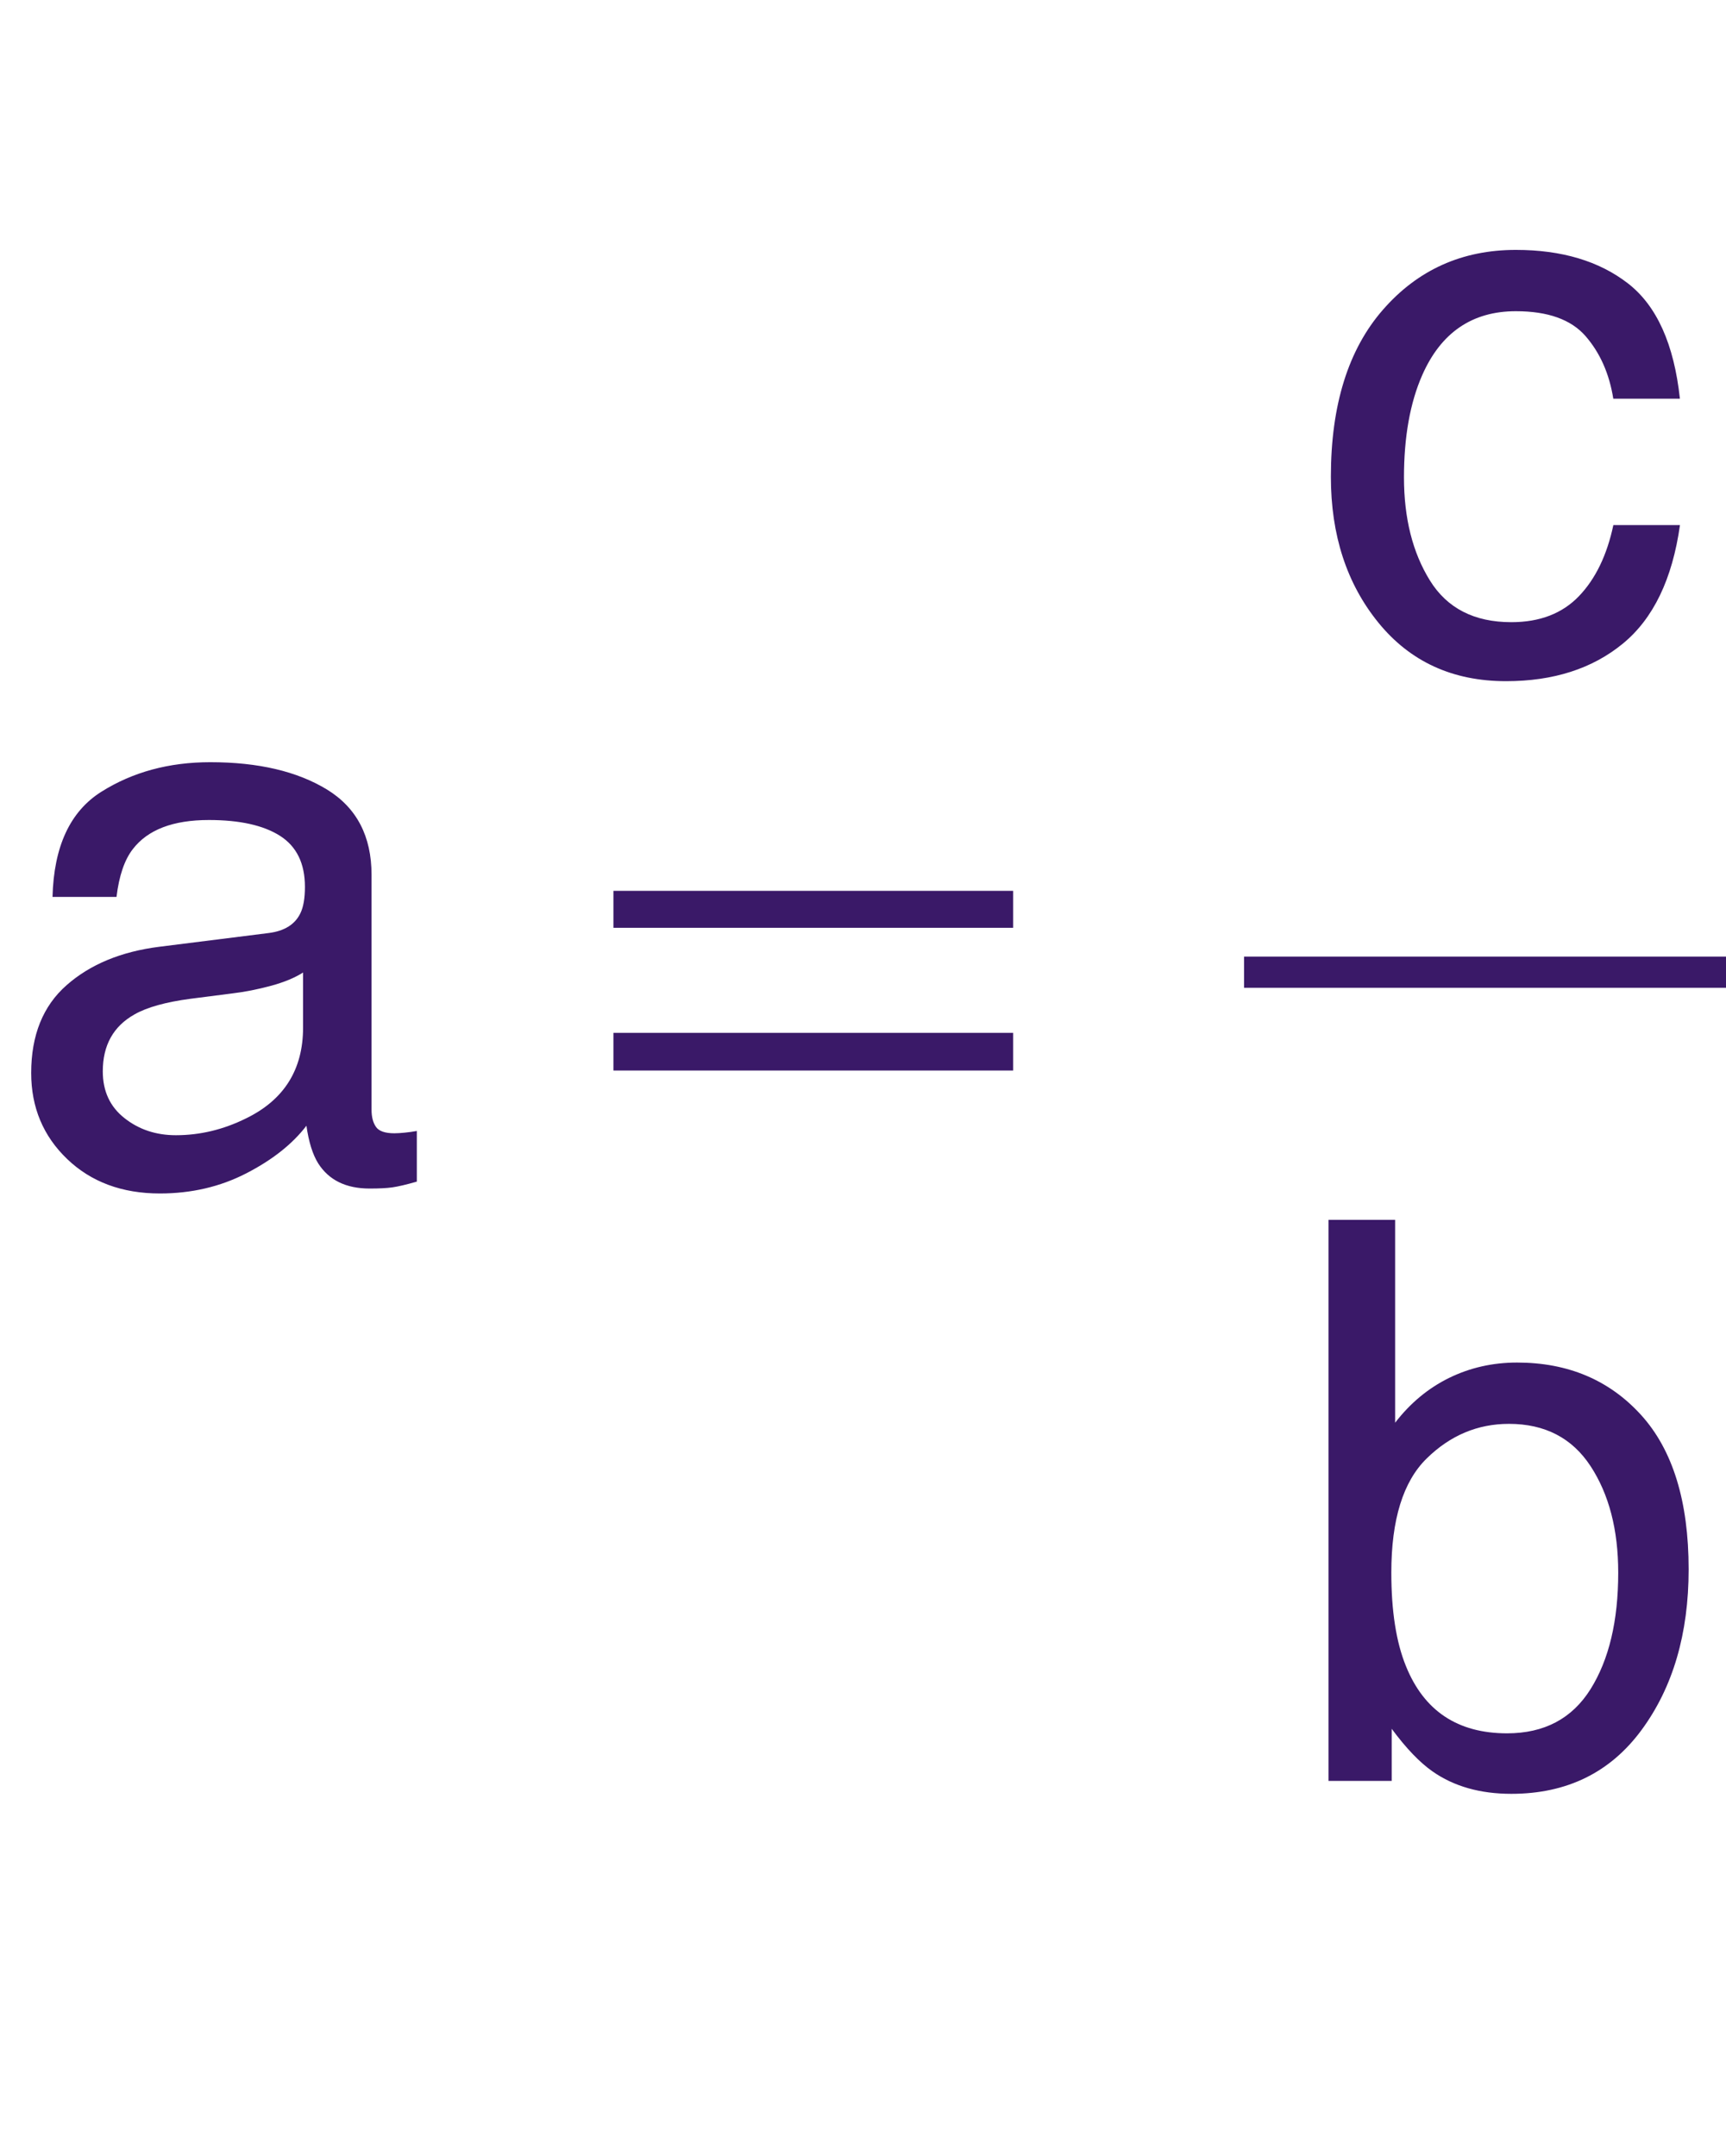 <?xml version="1.0" encoding="iso-8859-1"?>
<!-- Generator: Adobe Illustrator 16.0.0, SVG Export Plug-In . SVG Version: 6.00 Build 0)  -->
<!DOCTYPE svg PUBLIC "-//W3C//DTD SVG 1.1//EN" "http://www.w3.org/Graphics/SVG/1.1/DTD/svg11.dtd">
<svg version="1.1" id="Lager_1" xmlns="http://www.w3.org/2000/svg" xmlns:xlink="http://www.w3.org/1999/xlink" x="0px" y="0px"
	 width="27.673px" height="34.567px" viewBox="0 0 27.673 34.567" style="enable-background:new 0 0 27.673 34.567;"
	 xml:space="preserve">
<g>
	
		<line style="fill:none;stroke:#3A1968;stroke-width:0.5;stroke-linecap:square;stroke-miterlimit:10;" x1="20.196" y1="15.588" x2="27.423" y2="15.588"/>
	<g>
		<path style="fill:#3A1968;" d="M26.101,4.544c0.462,0.358,0.739,0.975,0.833,1.849h-1.068c-0.064-0.402-0.213-0.737-0.445-1.004
			c-0.232-0.266-0.604-0.399-1.117-0.399c-0.699,0-1.2,0.341-1.501,1.024c-0.195,0.443-0.293,0.99-0.293,1.64
			c0,0.654,0.138,1.205,0.415,1.652c0.276,0.447,0.712,0.67,1.306,0.67c0.456,0,0.817-0.139,1.084-0.417
			c0.266-0.277,0.45-0.658,0.552-1.14h1.068c-0.122,0.867-0.428,1.501-0.916,1.901c-0.488,0.401-1.112,0.602-1.873,0.602
			c-0.854,0-1.536-0.312-2.045-0.937s-0.763-1.405-0.763-2.341c0-1.147,0.278-2.041,0.836-2.679c0.558-0.639,1.268-0.958,2.13-0.958
			C25.039,4.007,25.639,4.186,26.101,4.544z"/>
	</g>
	<g>
		<path style="fill:#3A1968;" d="M4.309,14.96c0.252-0.032,0.421-0.138,0.507-0.317c0.048-0.098,0.073-0.239,0.073-0.423
			c0-0.375-0.133-0.648-0.399-0.818c-0.266-0.169-0.646-0.254-1.142-0.254c-0.572,0-0.979,0.155-1.218,0.466
			c-0.134,0.172-0.221,0.428-0.262,0.767H0.842c0.021-0.808,0.281-1.37,0.783-1.686s1.084-0.474,1.747-0.474
			c0.768,0,1.392,0.146,1.872,0.439c0.476,0.293,0.713,0.749,0.713,1.367v3.767c0,0.113,0.023,0.205,0.07,0.273
			c0.046,0.069,0.146,0.104,0.296,0.104c0.049,0,0.104-0.004,0.165-0.01c0.061-0.006,0.126-0.015,0.195-0.027v0.812
			c-0.171,0.049-0.301,0.079-0.391,0.092c-0.09,0.013-0.212,0.019-0.366,0.019c-0.379,0-0.653-0.135-0.824-0.403
			C5.013,18.512,4.95,18.31,4.913,18.05c-0.224,0.293-0.545,0.547-0.964,0.763c-0.419,0.216-0.881,0.323-1.386,0.323
			c-0.606,0-1.102-0.184-1.486-0.552C0.693,18.216,0.5,17.756,0.5,17.204c0-0.605,0.189-1.075,0.568-1.408
			c0.378-0.333,0.875-0.539,1.489-0.616L4.309,14.96z M1.996,17.928c0.231,0.183,0.506,0.274,0.824,0.274
			c0.387,0,0.761-0.09,1.123-0.269c0.61-0.296,0.916-0.782,0.916-1.456v-0.884c-0.134,0.086-0.307,0.157-0.518,0.214
			c-0.211,0.057-0.418,0.098-0.622,0.122l-0.664,0.085c-0.398,0.053-0.697,0.136-0.897,0.25c-0.34,0.19-0.51,0.495-0.51,0.913
			C1.648,17.496,1.764,17.746,1.996,17.928z"/>
	</g>
	<g>
		<path style="fill:#3A1968;" d="M21.3,19.559h1.068v3.253c0.241-0.313,0.529-0.553,0.864-0.718
			c0.335-0.164,0.698-0.247,1.091-0.247c0.816,0,1.479,0.28,1.988,0.84c0.508,0.56,0.763,1.384,0.763,2.475
			c0,1.033-0.252,1.892-0.754,2.575s-1.199,1.025-2.089,1.025c-0.499,0-0.92-0.119-1.263-0.359c-0.204-0.143-0.423-0.37-0.655-0.684
			v0.836H21.3V19.559z M25.501,27.084c0.296-0.473,0.444-1.095,0.444-1.868c0-0.688-0.148-1.257-0.444-1.709
			c-0.296-0.451-0.732-0.677-1.308-0.677c-0.502,0-0.942,0.185-1.319,0.555c-0.378,0.37-0.567,0.98-0.567,1.831
			c0,0.614,0.078,1.113,0.233,1.495c0.29,0.721,0.83,1.081,1.623,1.081C24.759,27.792,25.205,27.556,25.501,27.084z"/>
	</g>
	<g>
		<path style="fill:#3A1968;" d="M9.835,14.284h6.409v0.592H9.835V14.284z M9.835,16.561h6.409v0.604H9.835V16.561z"/>
	</g>
</g>
<g id="theGroup">
</g>
</svg>
